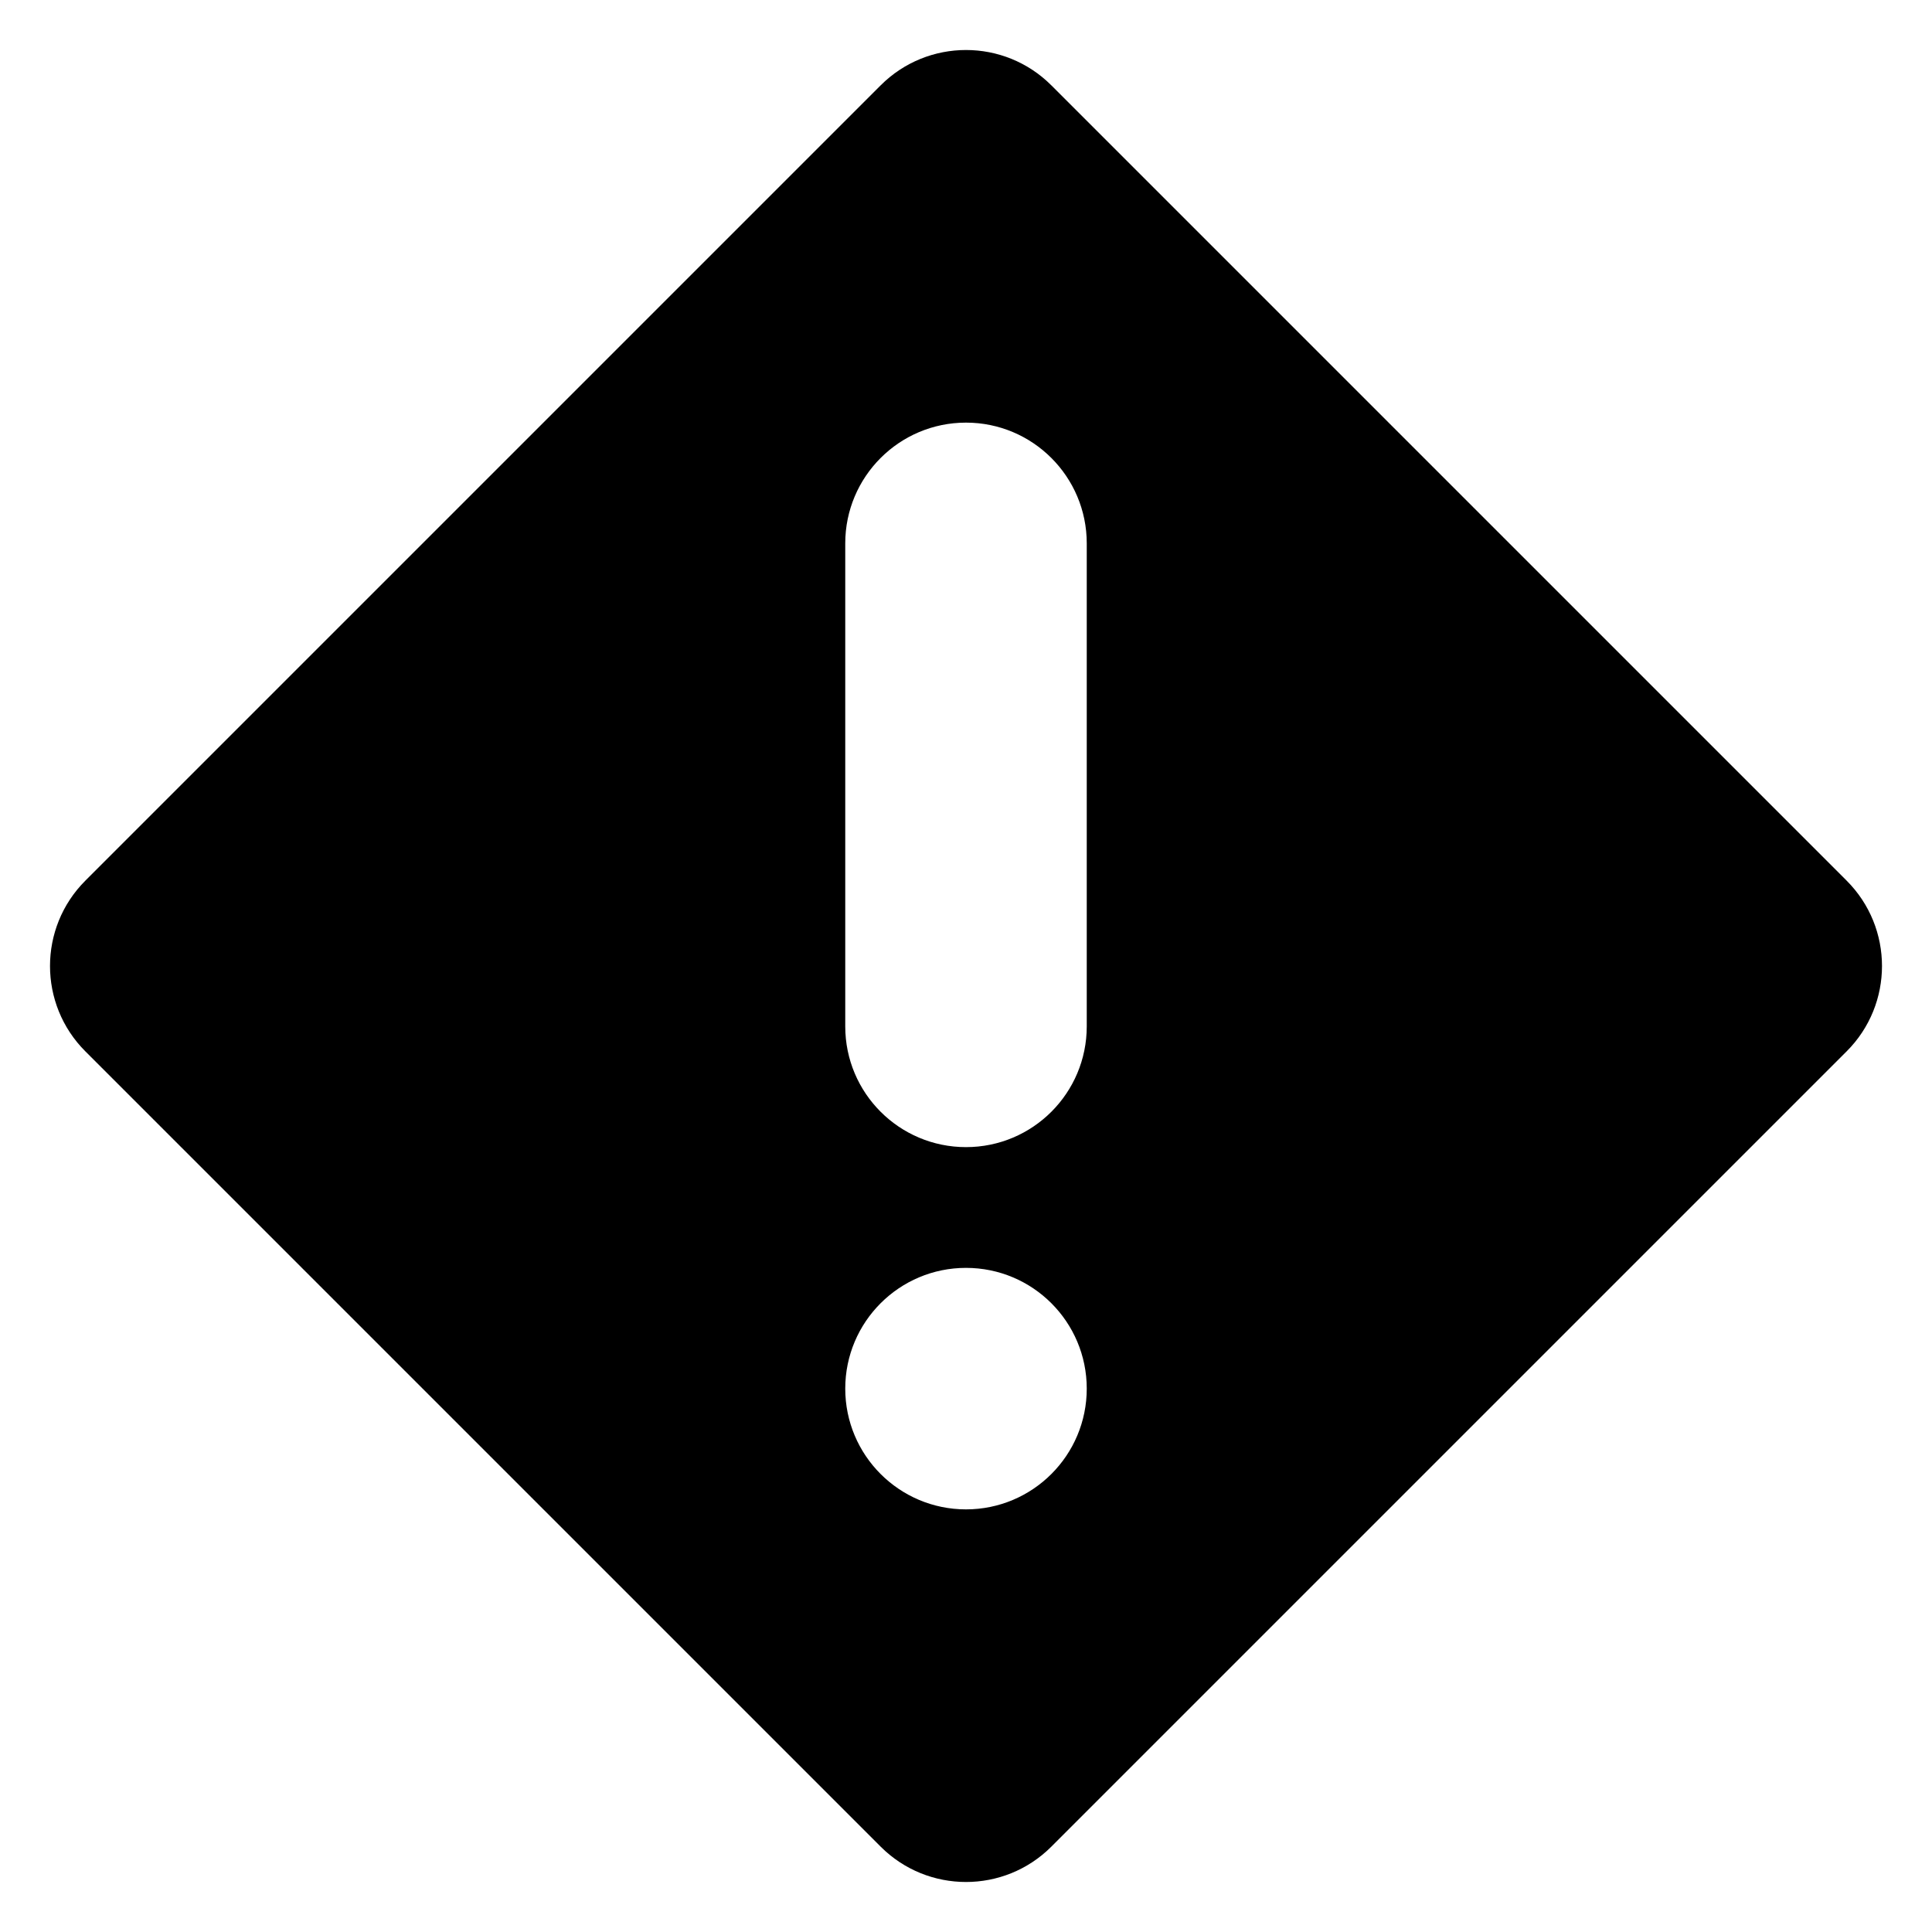 <svg xmlns="http://www.w3.org/2000/svg" viewBox="0 0 64 64">
  <path fill-rule="evenodd" d="M34.828,2.828 L61.172,29.172 C62.734,30.734 62.734,33.266 61.172,34.828 L34.828,61.172 C33.266,62.734 30.734,62.734 29.172,61.172 L2.828,34.828 C1.266,33.266 1.266,30.734 2.828,29.172 L29.172,2.828 C30.734,1.266 33.266,1.266 34.828,2.828 Z M32,42 C29.791,42 28,43.791 28,46 C28,48.209 29.791,50 32,50 C34.209,50 36,48.209 36,46 C36,43.791 34.209,42 32,42 Z M32,14 C29.791,14 28,15.791 28,18 L28,18 L28,34 C28,36.209 29.791,38 32,38 C34.209,38 36,36.209 36,34 L36,34 L36,18 C36,15.791 34.209,14 32,14 Z"/>
</svg>
